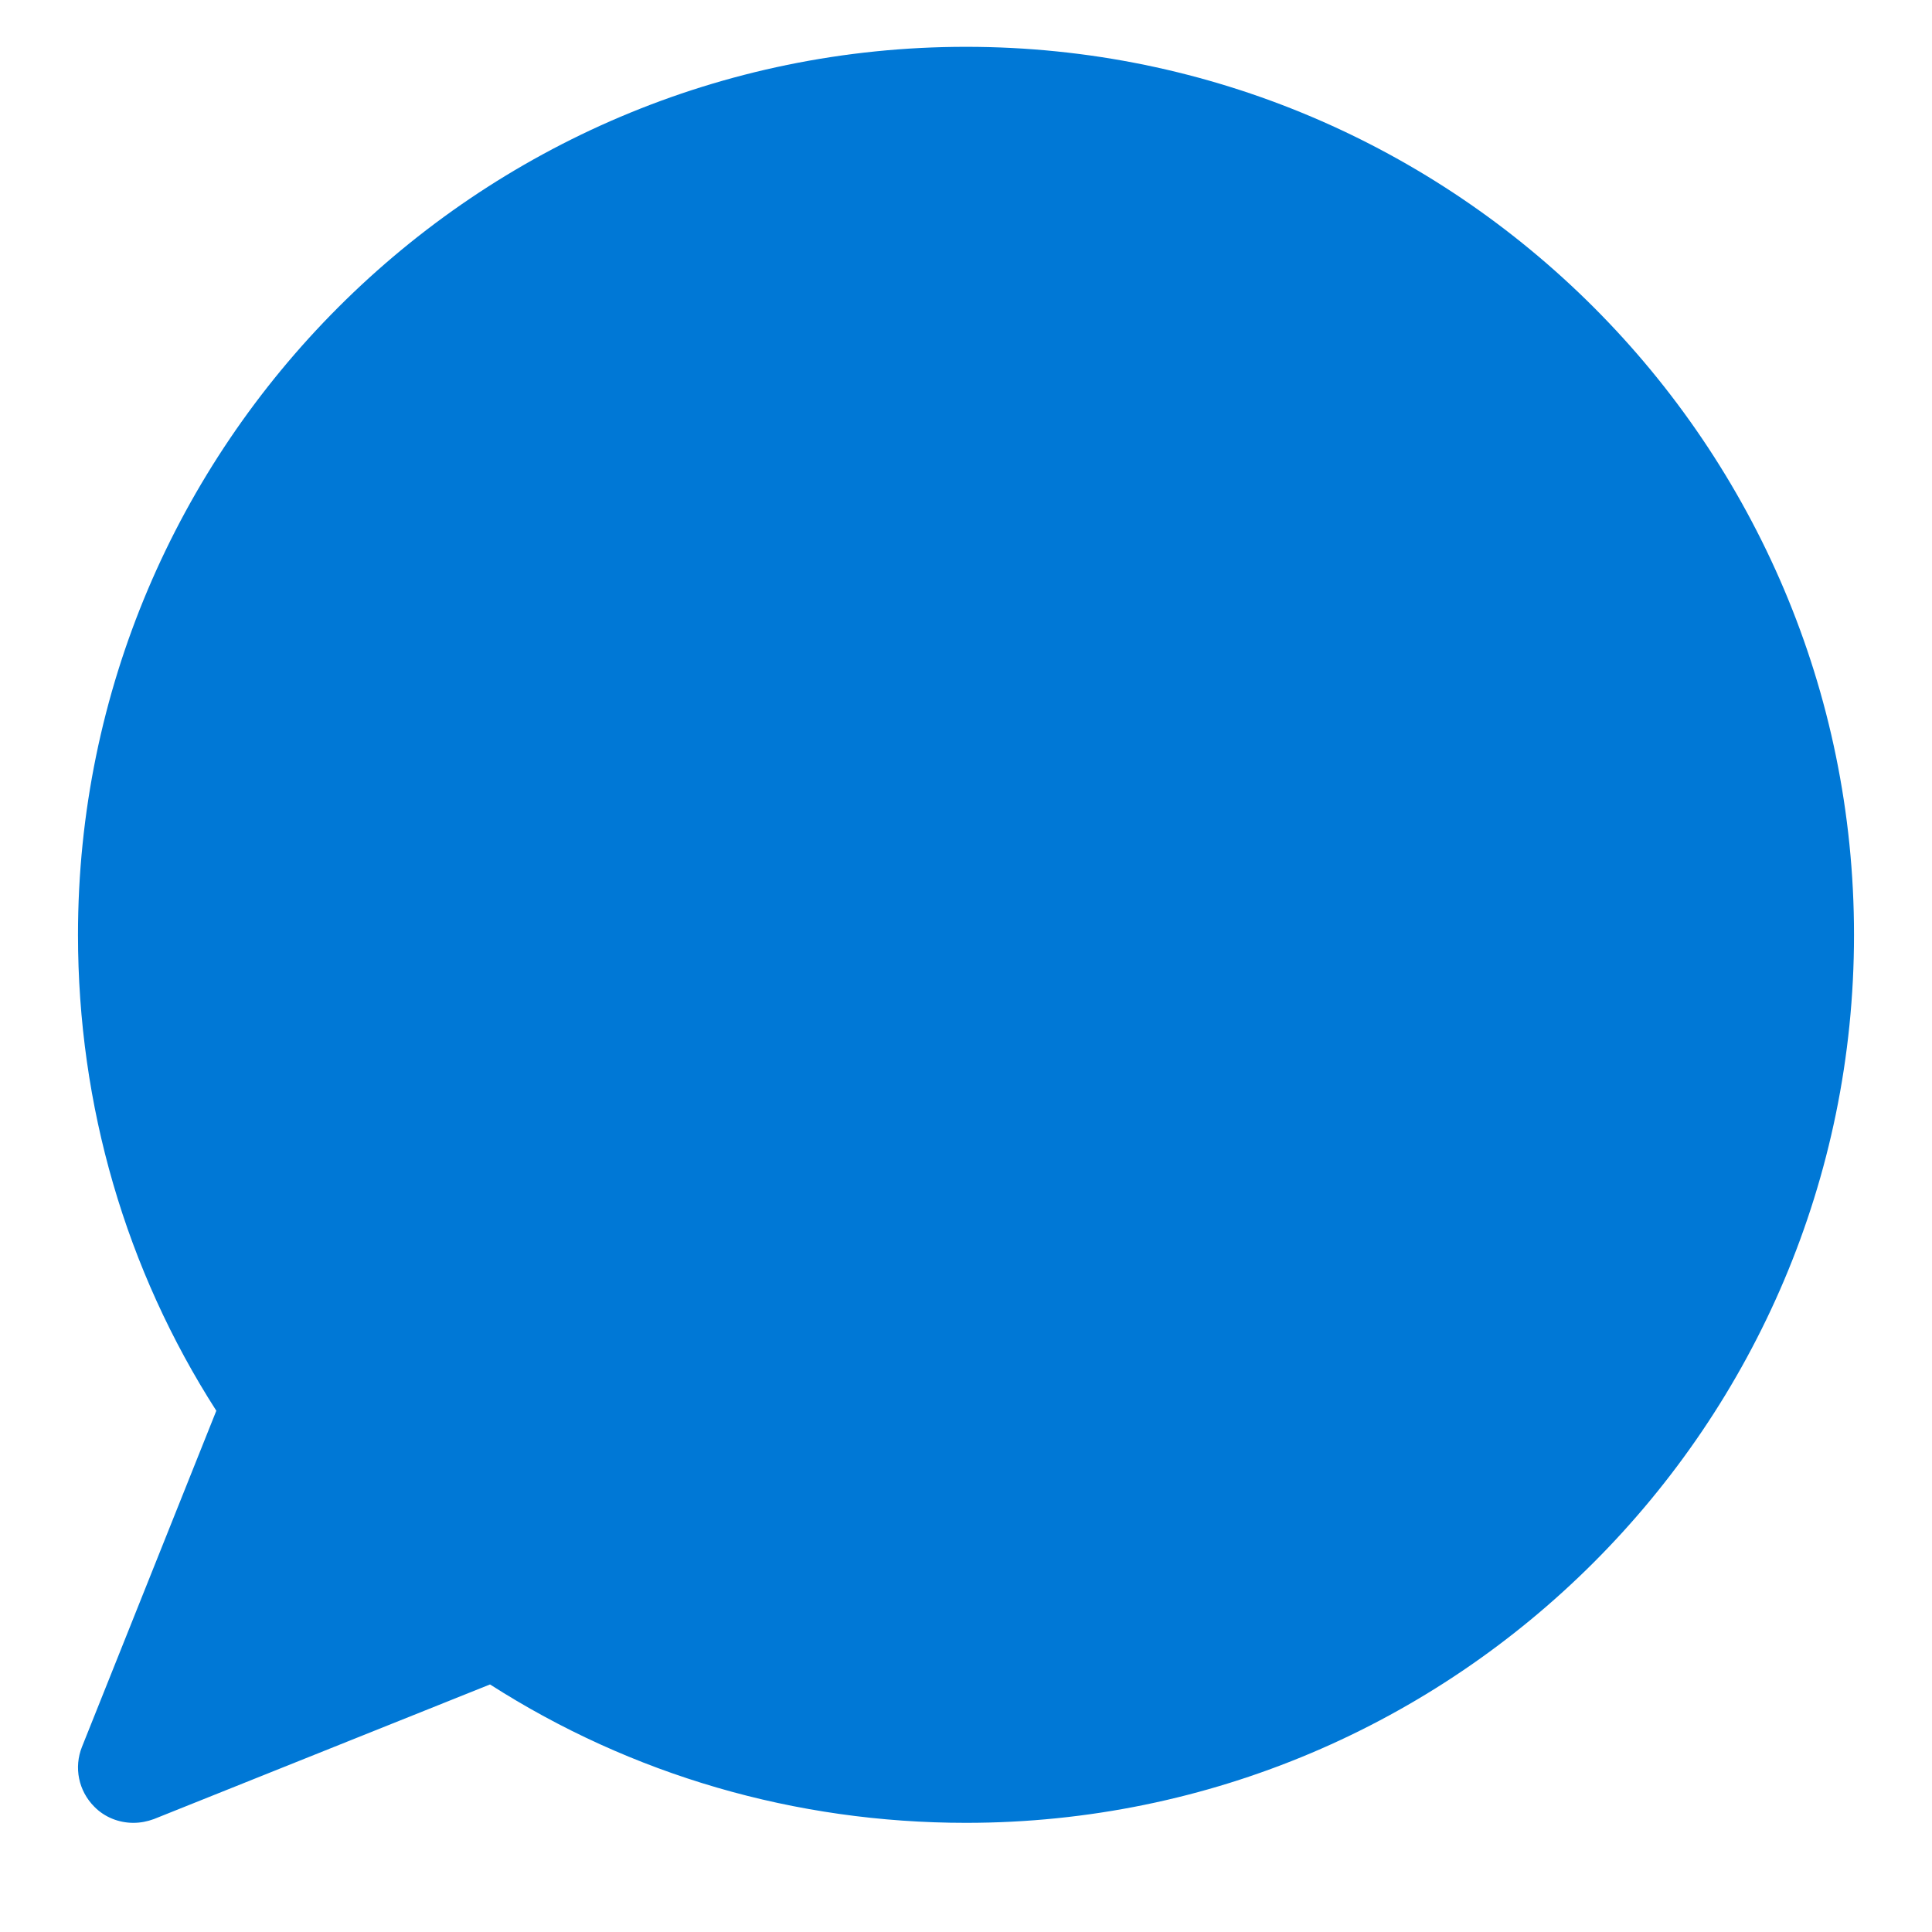 <?xml version="1.0" encoding="UTF-8"?>
<svg xmlns="http://www.w3.org/2000/svg" xmlns:xlink="http://www.w3.org/1999/xlink" width="30pt" height="30pt" viewBox="0 0 30 30" version="1.2">
<defs>
<clipPath id="clip1">
  <path d="M 1.211 0.727 L 28.789 0.727 L 28.789 28.305 L 1.211 28.305 Z M 1.211 0.727 "/>
</clipPath>
</defs>
<g id="surface1">
<g clip-path="url(#clip1)" clip-rule="nonzero">
<path style=" stroke:none;fill-rule:nonzero;fill:rgb(0.389%,47.06%,83.919%);fill-opacity:1;" d="M 15 0.727 C 7.395 0.727 1.211 6.914 1.211 14.516 C 1.211 17.168 1.953 19.715 3.359 21.906 L 1.273 27.125 C 1.145 27.445 1.219 27.809 1.465 28.055 C 1.625 28.219 1.848 28.305 2.07 28.305 C 2.18 28.305 2.285 28.285 2.391 28.246 L 7.609 26.156 C 9.805 27.562 12.348 28.305 15 28.305 C 22.605 28.305 28.789 22.121 28.789 14.516 C 28.789 6.914 22.605 0.727 15 0.727 Z M 15 0.727 "/>
</g>
</g>
</svg>
